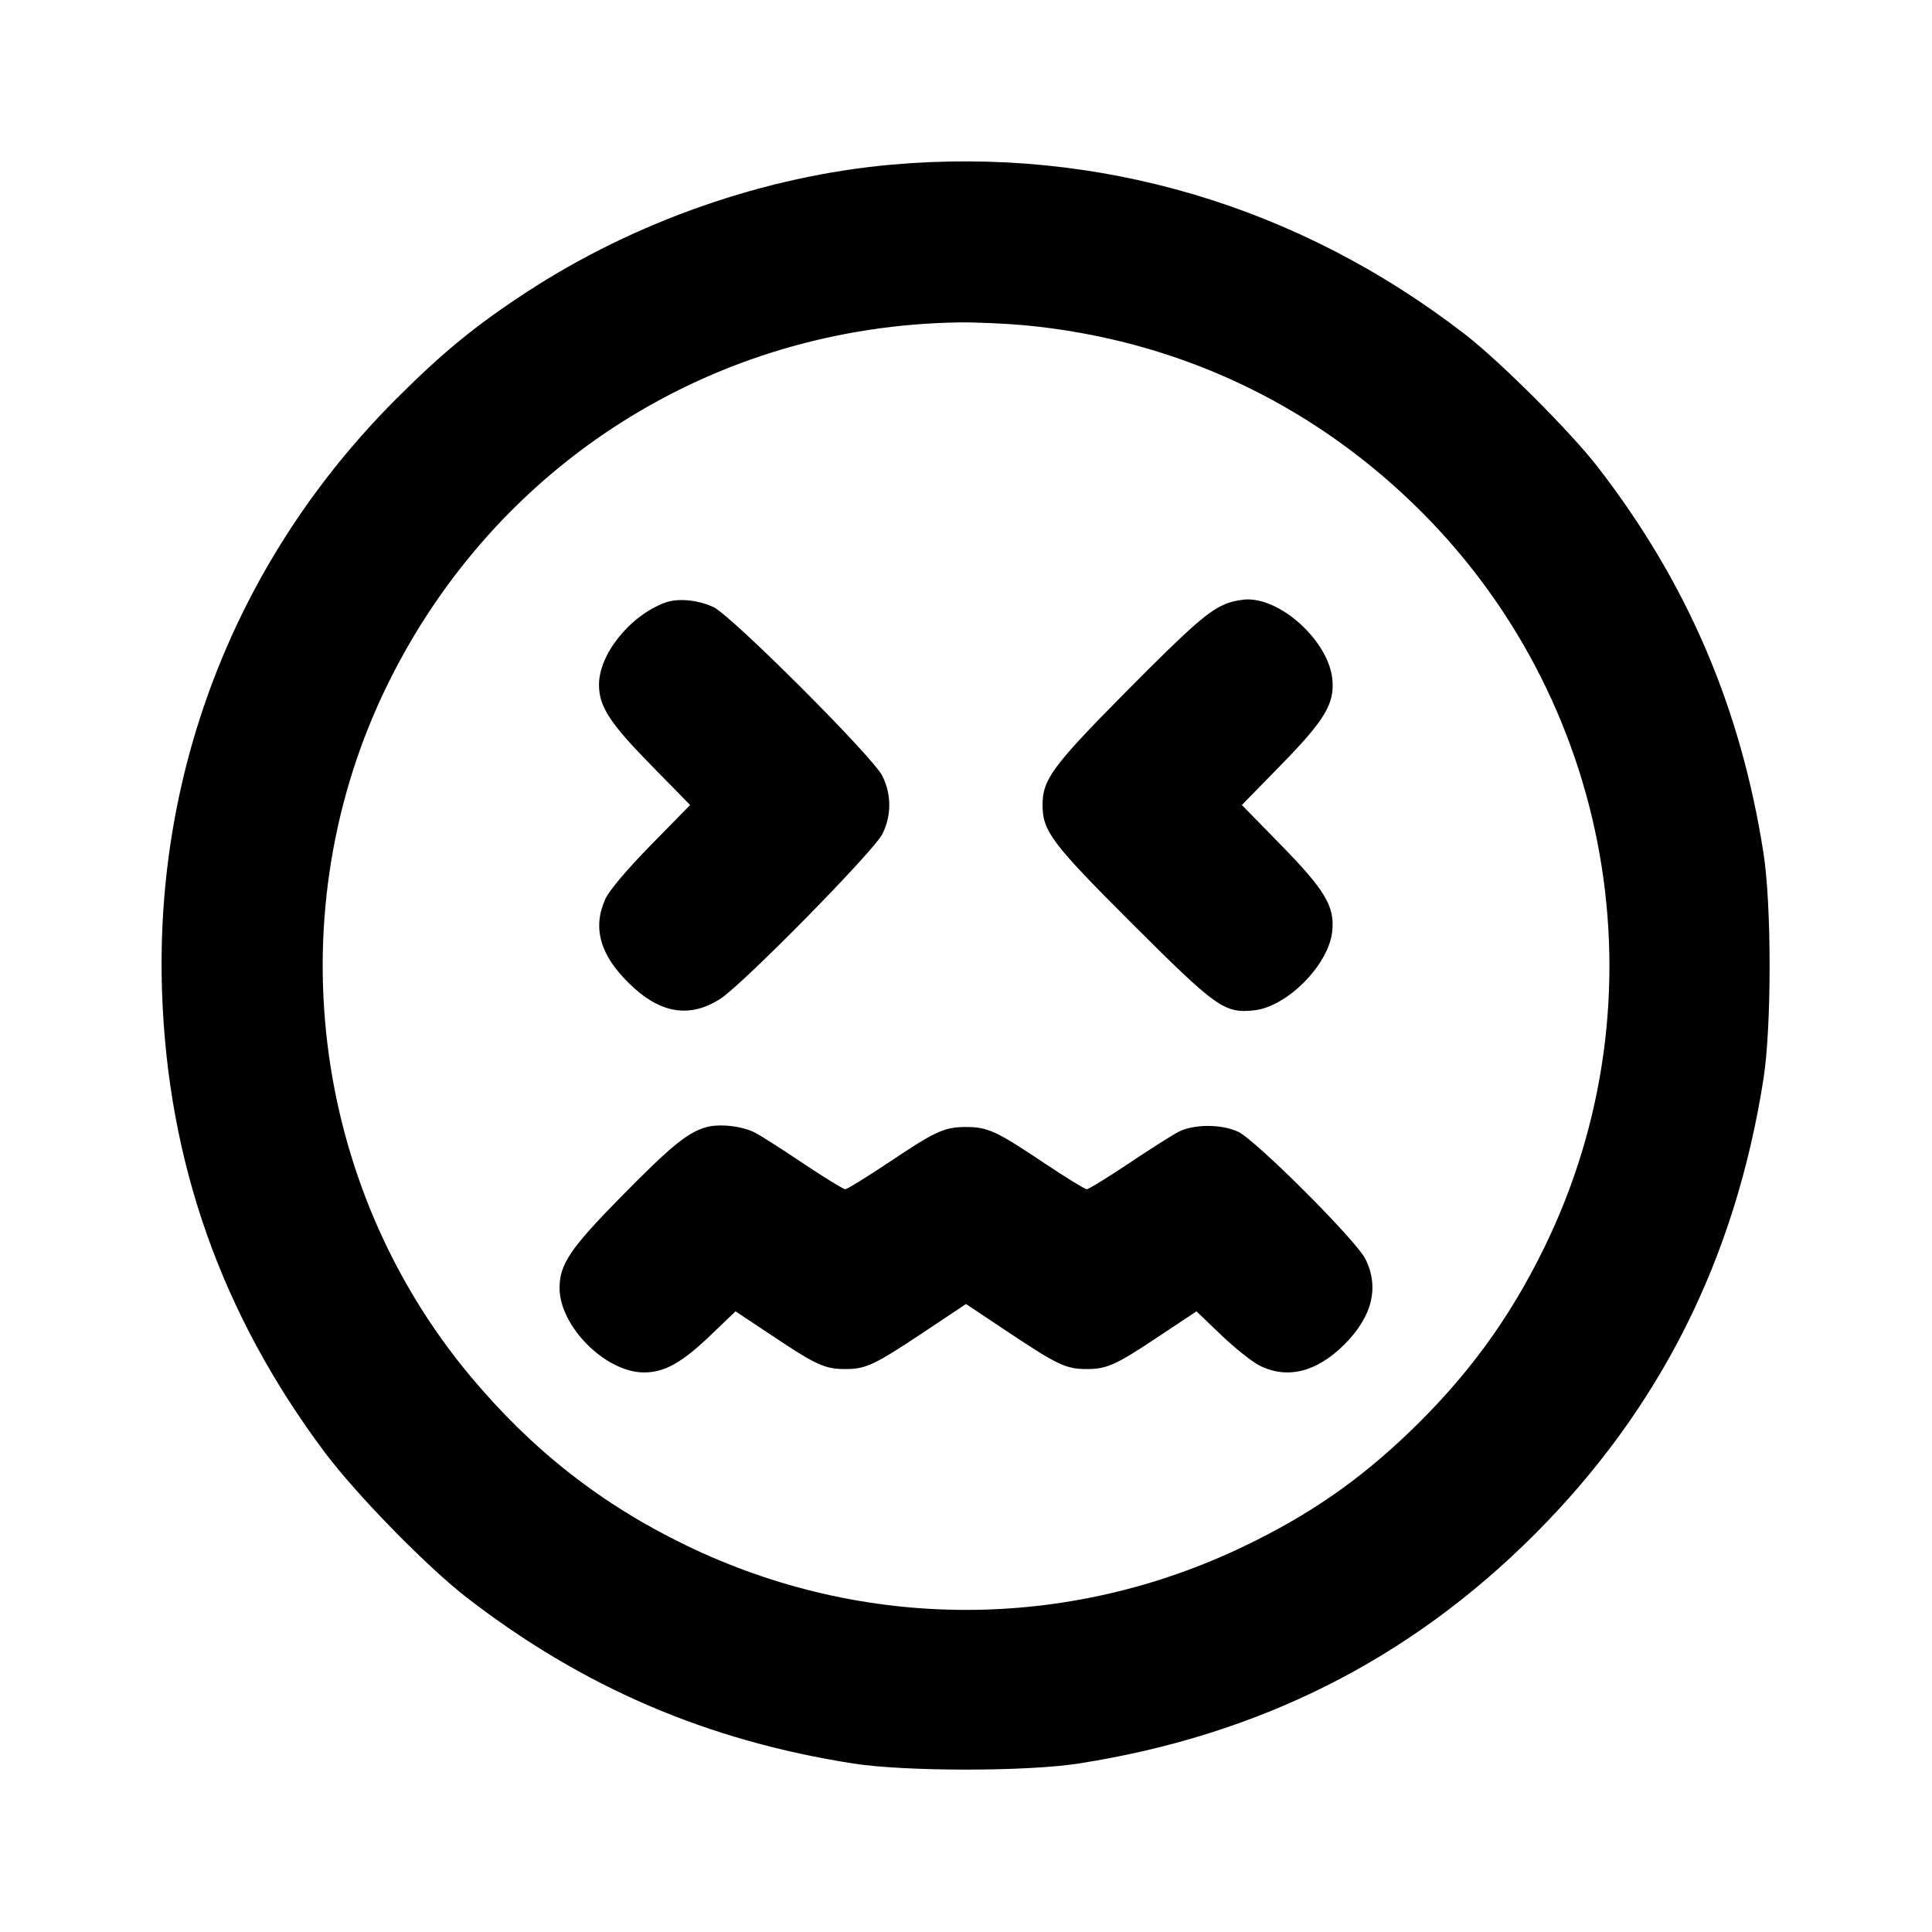 <svg xmlns="http://www.w3.org/2000/svg" width="24" height="24" viewBox="0 0 24 24" fill="none" stroke="currentColor" stroke-width="2" stroke-linecap="round" stroke-linejoin="round" class="icon icon-tabler icons-tabler-outline icon-tabler-mood-wrrr"><path d="M11.080 2.045 C 9.507 2.184,7.883 2.751,6.540 3.630 C 5.905 4.045,5.499 4.378,4.919 4.958 C 2.953 6.926,1.919 9.544,2.013 12.320 C 2.084 14.439,2.752 16.328,4.033 18.040 C 4.430 18.570,5.305 19.464,5.800 19.847 C 7.242 20.961,8.787 21.624,10.600 21.907 C 11.247 22.008,12.753 22.008,13.400 21.907 C 15.638 21.557,17.504 20.620,19.062 19.062 C 20.620 17.504,21.557 15.638,21.907 13.400 C 22.008 12.753,22.008 11.247,21.907 10.600 C 21.624 8.786,20.959 7.238,19.847 5.800 C 19.510 5.365,18.639 4.494,18.200 4.154 C 16.133 2.555,13.646 1.818,11.080 2.045 M12.734 4.041 C 14.574 4.216,16.228 4.976,17.554 6.256 C 20.043 8.658,20.702 12.394,19.183 15.499 C 18.749 16.387,18.223 17.105,17.496 17.801 C 16.876 18.394,16.262 18.819,15.471 19.200 C 13.267 20.265,10.733 20.265,8.529 19.200 C 7.477 18.693,6.612 18.015,5.847 17.100 C 3.848 14.711,3.440 11.302,4.816 8.500 C 6.162 5.760,8.867 4.049,11.920 4.005 C 12.129 4.003,12.495 4.019,12.734 4.041 M8.260 7.487 C 7.822 7.651,7.439 8.129,7.441 8.509 C 7.442 8.777,7.576 8.983,8.086 9.503 L 8.573 10.000 8.086 10.497 C 7.791 10.798,7.568 11.062,7.520 11.167 C 7.358 11.525,7.453 11.864,7.817 12.218 C 8.199 12.592,8.566 12.653,8.949 12.407 C 9.229 12.227,10.850 10.578,10.960 10.363 C 11.076 10.132,11.076 9.869,10.960 9.637 C 10.841 9.399,9.081 7.641,8.862 7.541 C 8.664 7.450,8.417 7.428,8.260 7.487 M15.260 7.489 C 15.029 7.571,14.814 7.759,13.975 8.606 C 13.074 9.517,12.951 9.684,12.951 10.000 C 12.951 10.326,13.066 10.478,14.074 11.484 C 15.113 12.521,15.212 12.592,15.584 12.550 C 15.995 12.503,16.511 11.978,16.550 11.565 C 16.580 11.256,16.461 11.058,15.906 10.490 L 15.427 10.000 15.906 9.510 C 16.459 8.944,16.580 8.743,16.551 8.438 C 16.507 7.981,15.940 7.446,15.500 7.446 C 15.434 7.446,15.326 7.466,15.260 7.489 M8.763 14.005 C 8.535 14.073,8.328 14.244,7.716 14.866 C 7.084 15.508,6.951 15.706,6.951 16.000 C 6.951 16.477,7.523 17.049,8.000 17.049 C 8.256 17.049,8.471 16.929,8.832 16.582 L 9.137 16.290 9.599 16.597 C 10.138 16.957,10.248 17.007,10.500 17.007 C 10.756 17.007,10.860 16.958,11.470 16.552 L 12.000 16.199 12.530 16.552 C 13.140 16.958,13.244 17.007,13.500 17.007 C 13.752 17.007,13.862 16.957,14.401 16.597 L 14.863 16.290 15.168 16.582 C 15.336 16.743,15.550 16.914,15.644 16.962 C 15.987 17.137,16.356 17.046,16.701 16.701 C 17.048 16.354,17.137 15.989,16.960 15.637 C 16.843 15.405,15.598 14.160,15.380 14.059 C 15.174 13.962,14.828 13.963,14.640 14.060 C 14.563 14.100,14.285 14.276,14.021 14.453 C 13.758 14.629,13.523 14.773,13.500 14.773 C 13.477 14.773,13.235 14.624,12.964 14.443 C 12.380 14.051,12.268 14.000,12.000 14.000 C 11.732 14.000,11.620 14.051,11.036 14.443 C 10.765 14.624,10.523 14.773,10.500 14.773 C 10.477 14.773,10.242 14.629,9.979 14.453 C 9.715 14.276,9.446 14.104,9.379 14.070 C 9.216 13.986,8.929 13.955,8.763 14.005 " stroke="none" fill="black" fill-rule="evenodd"></path></svg>